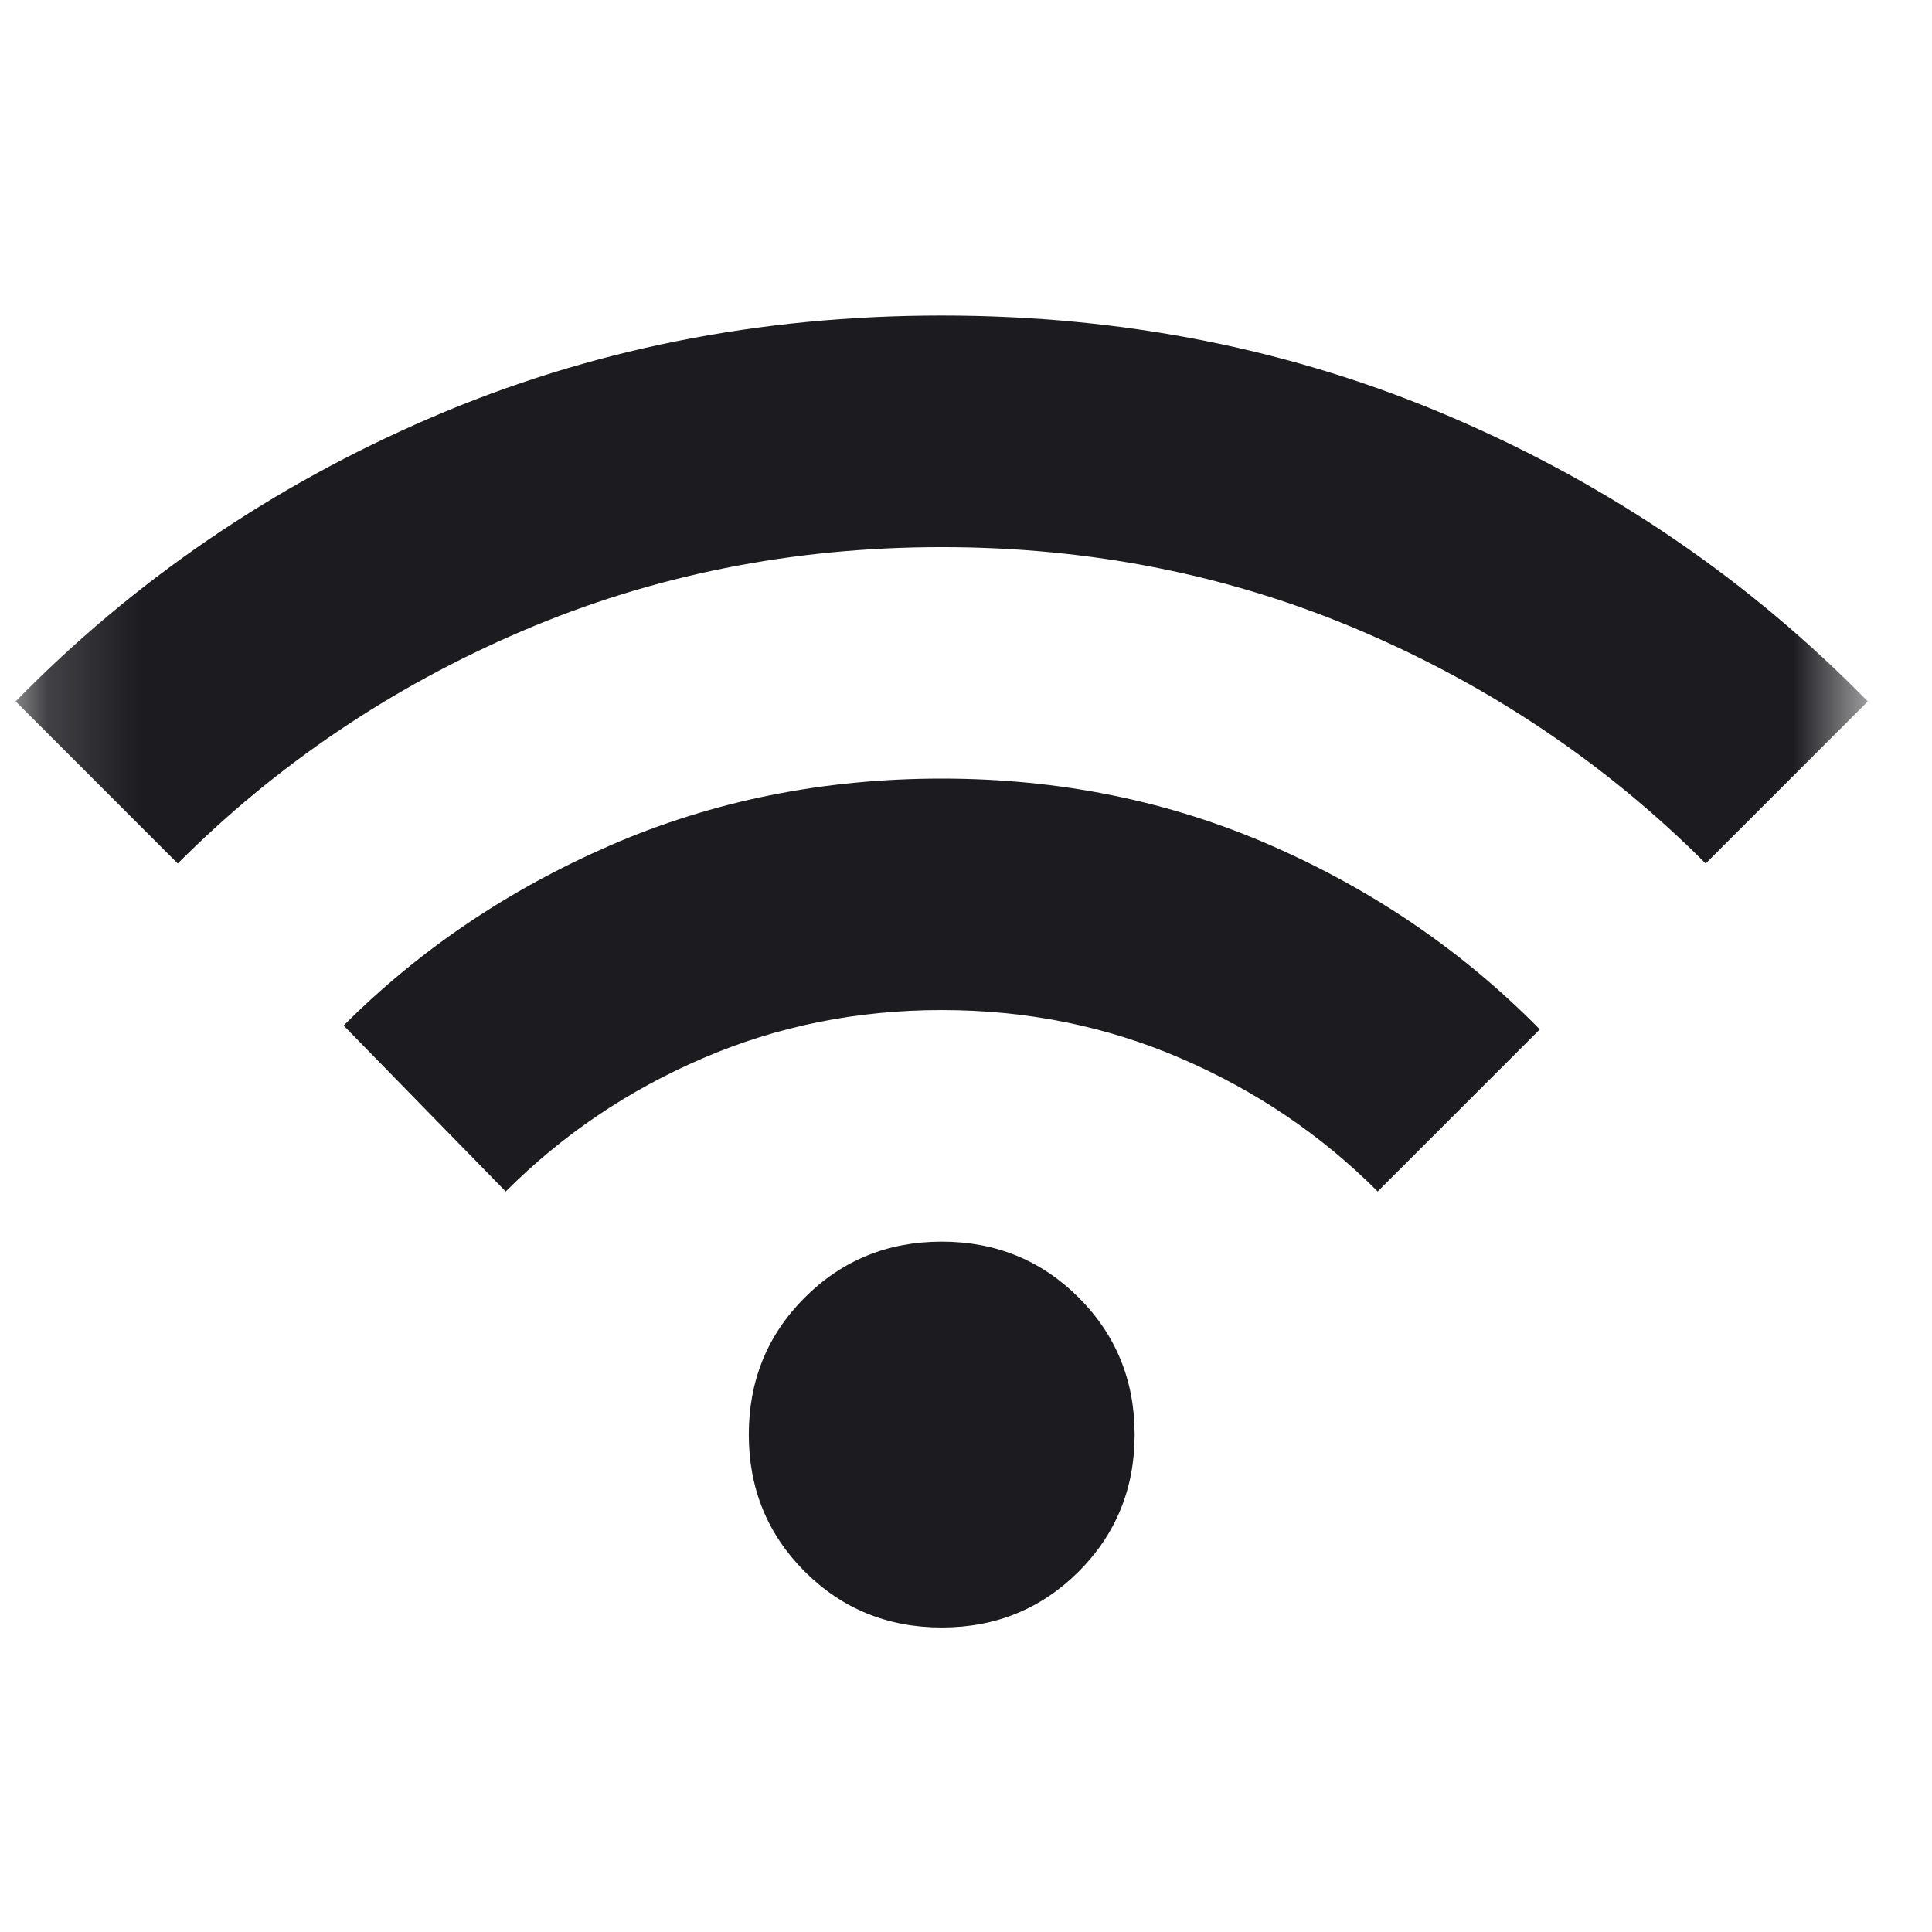 <svg width="21" height="21" viewBox="0 0 21 21" fill="none" xmlns="http://www.w3.org/2000/svg">
<mask id="mask0_30_127" style="mask-type:alpha" maskUnits="userSpaceOnUse" x="0" y="0" width="21" height="21">
<rect x="0.171" y="0.073" width="20.131" height="20.131" fill="#D9D9D9"/>
</mask>
<g mask="url(#mask0_30_127)">
<path d="M10.236 17.69C9.649 17.69 9.153 17.487 8.747 17.082C8.342 16.676 8.139 16.18 8.139 15.593C8.139 15.006 8.342 14.509 8.747 14.104C9.153 13.699 9.649 13.496 10.236 13.496C10.823 13.496 11.319 13.699 11.725 14.104C12.13 14.509 12.333 15.006 12.333 15.593C12.333 16.18 12.13 16.676 11.725 17.082C11.319 17.487 10.823 17.69 10.236 17.69ZM5.497 12.951L3.735 11.147C4.56 10.322 5.528 9.669 6.64 9.186C7.751 8.704 8.95 8.463 10.236 8.463C11.522 8.463 12.721 8.708 13.832 9.197C14.944 9.686 15.912 10.35 16.737 11.189L14.975 12.951C14.36 12.335 13.647 11.853 12.836 11.504C12.025 11.154 11.159 10.979 10.236 10.979C9.313 10.979 8.447 11.154 7.636 11.504C6.825 11.853 6.112 12.335 5.497 12.951ZM1.932 9.386L0.17 7.624C1.456 6.31 2.959 5.283 4.679 4.542C6.398 3.801 8.251 3.43 10.236 3.43C12.221 3.43 14.073 3.801 15.793 4.542C17.513 5.283 19.015 6.31 20.302 7.624L18.54 9.386C17.464 8.309 16.216 7.467 14.797 6.859C13.378 6.251 11.858 5.947 10.236 5.947C8.614 5.947 7.094 6.251 5.675 6.859C4.256 7.467 3.008 8.309 1.932 9.386Z" fill="#1C1B1F"/>
</g>
</svg>
